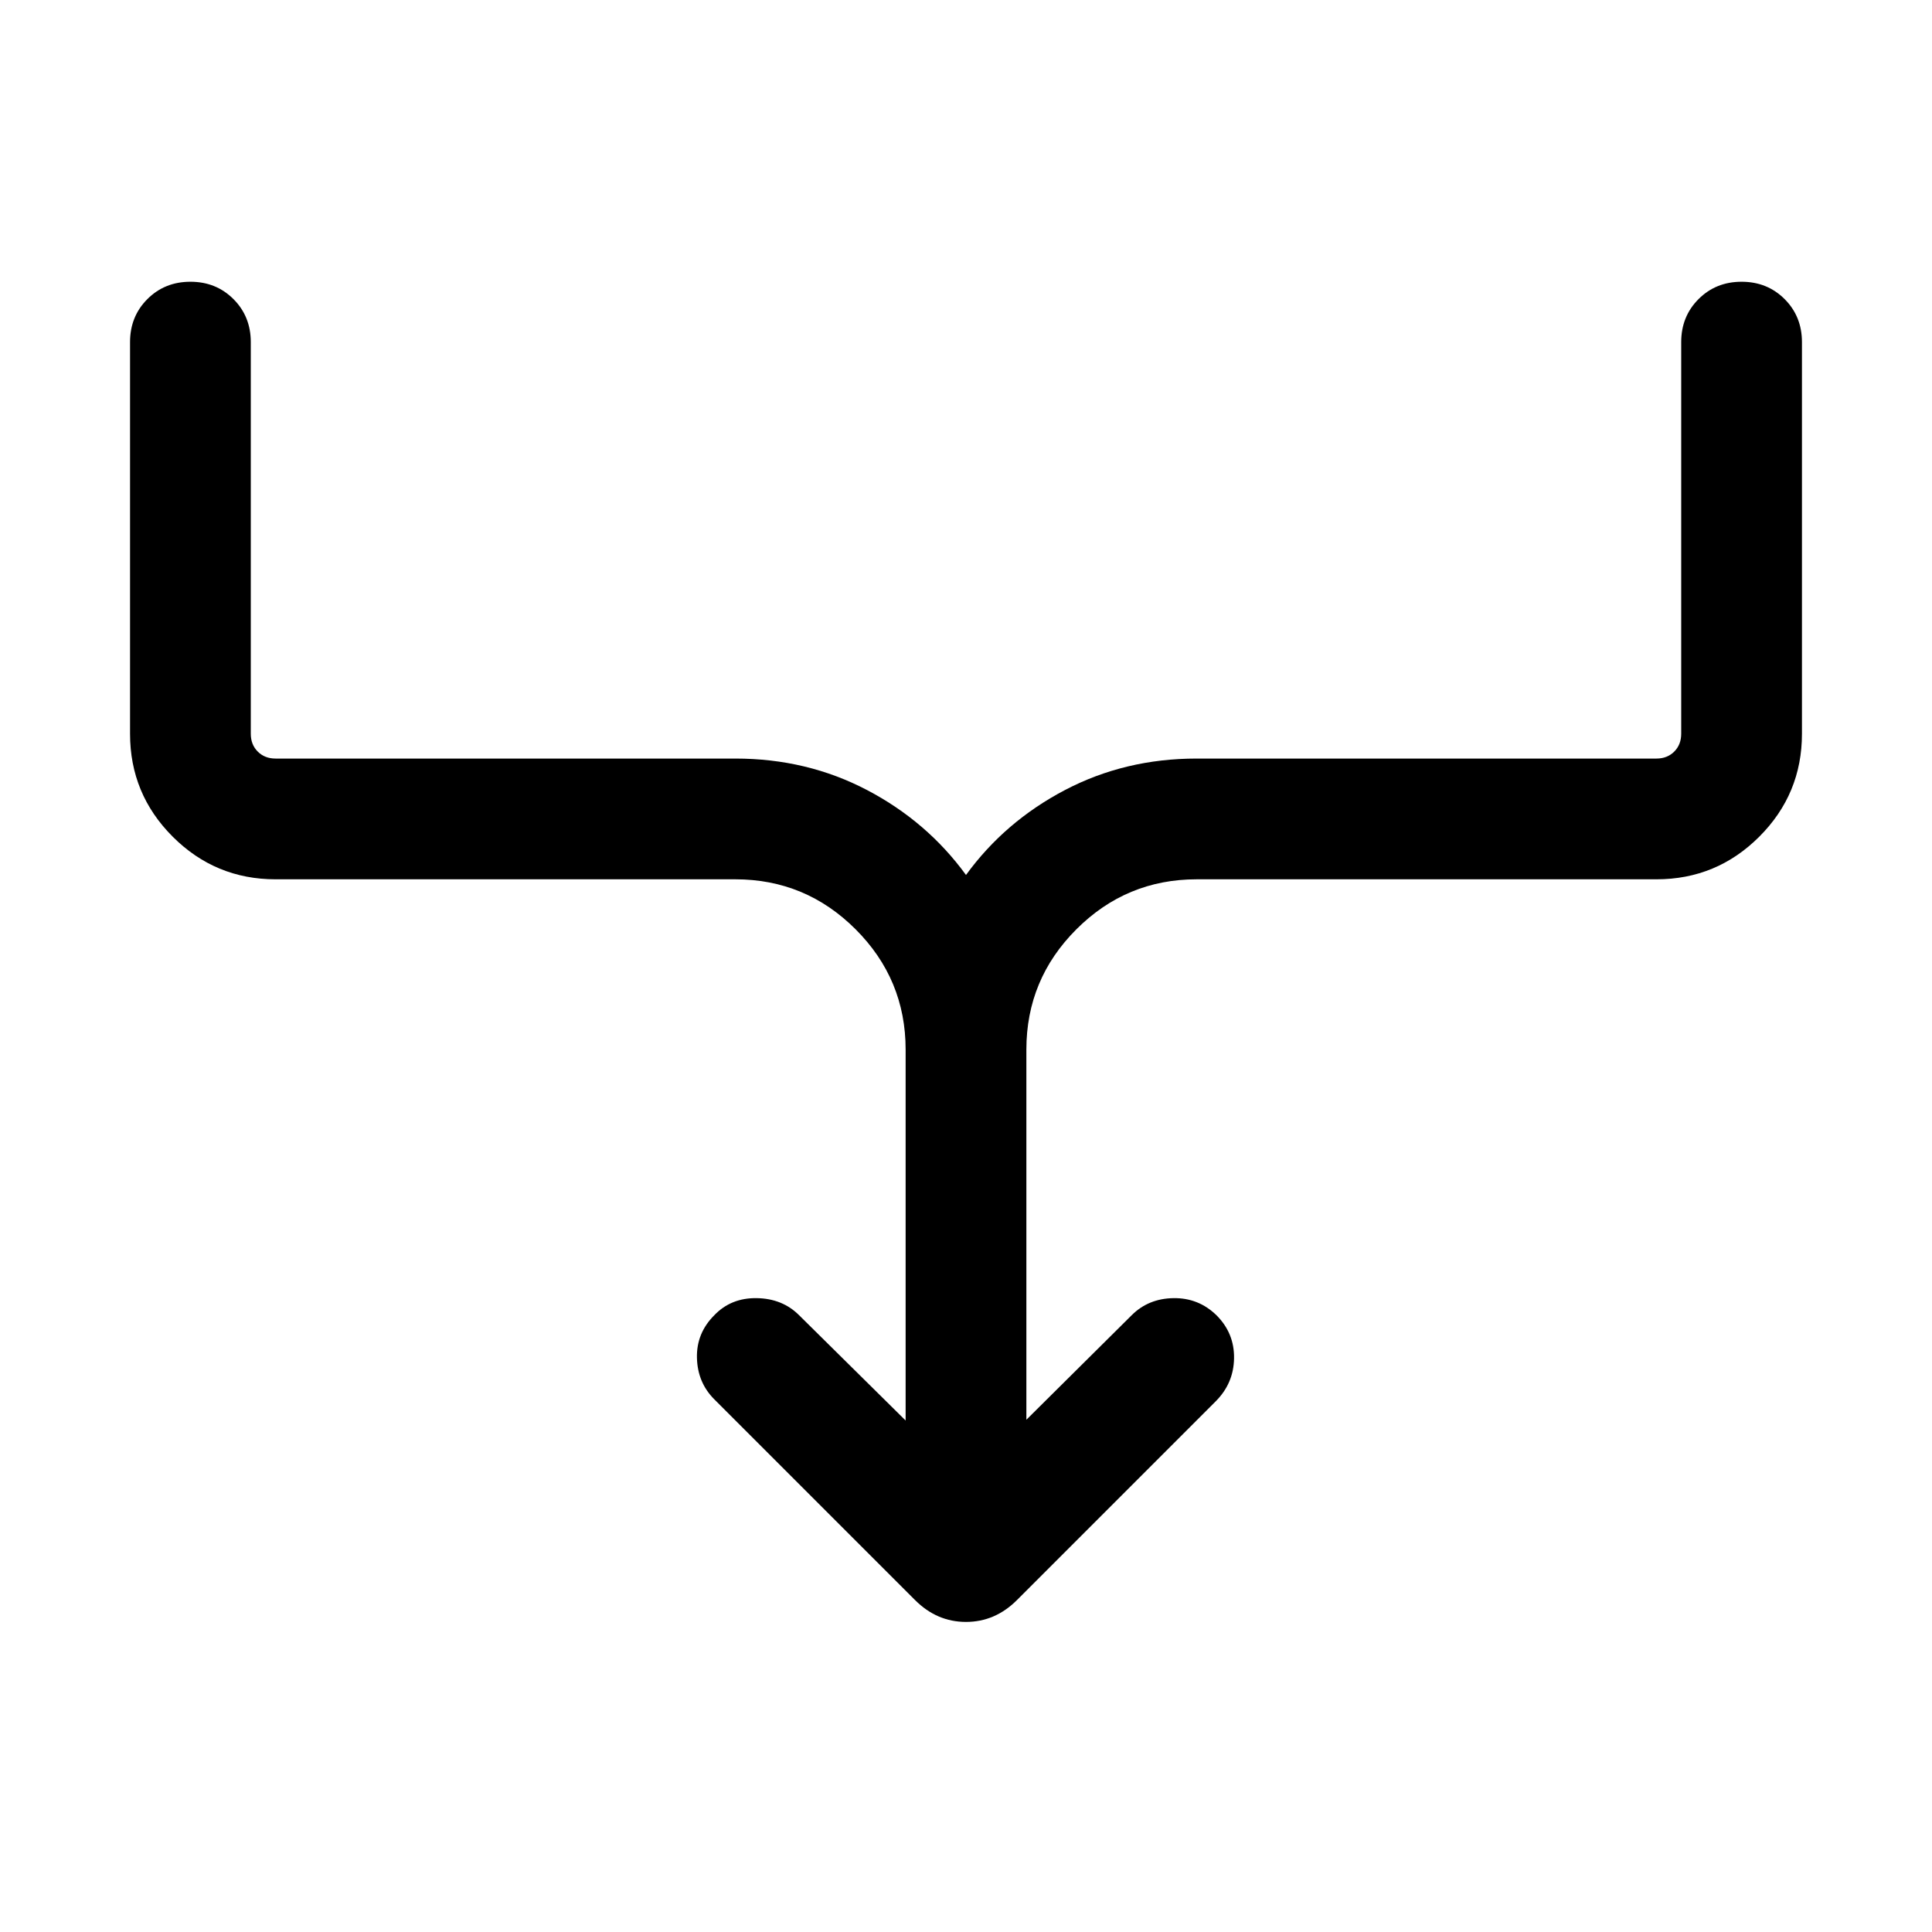 <svg xmlns="http://www.w3.org/2000/svg" height="24" viewBox="0 -960 960 960" width="24"><path d="M450.001-254.152v-184.309q0-34.924-24.847-59.77-24.846-24.846-59.769-24.846H136.924q-29.923 0-51.115-21.192-21.192-21.192-21.192-51.115v-194.615q0-12.769 8.615-21.384 8.615-8.616 21.385-8.616 12.768 0 21.384 8.616 8.615 8.615 8.615 21.384v194.615q0 5.385 3.462 8.847 3.461 3.461 8.846 3.461h228.461q35.615 0 65.461 15.654 29.847 15.654 49.154 42.193 19.307-26.539 49.154-42.193 29.846-15.654 65.461-15.654h228.461q5.385 0 8.846-3.461 3.462-3.462 3.462-8.847v-194.615q0-12.769 8.615-21.384 8.616-8.616 21.385-8.616 12.768 0 21.384 8.616 8.615 8.615 8.615 21.384v194.615q0 29.923-21.192 51.115-21.192 21.192-51.115 21.192H594.615q-34.923 0-59.769 24.846-24.847 24.846-24.847 59.77v183.924l52.309-51.924q8.308-8.308 20.769-8.5 12.461-.193 21.384 8.5 8.923 8.922 8.731 21.384-.193 12.461-9.116 21.384l-98.769 98.769Q494.461-154.078 480-154.078q-14.461 0-25.307-10.846l-99.769-99.769q-8.308-8.308-8.616-20.577-.307-12.269 8.616-21.191 8.307-8.693 21.076-8.5 12.769.192 21.076 8.5l52.925 52.309Z"/></svg>